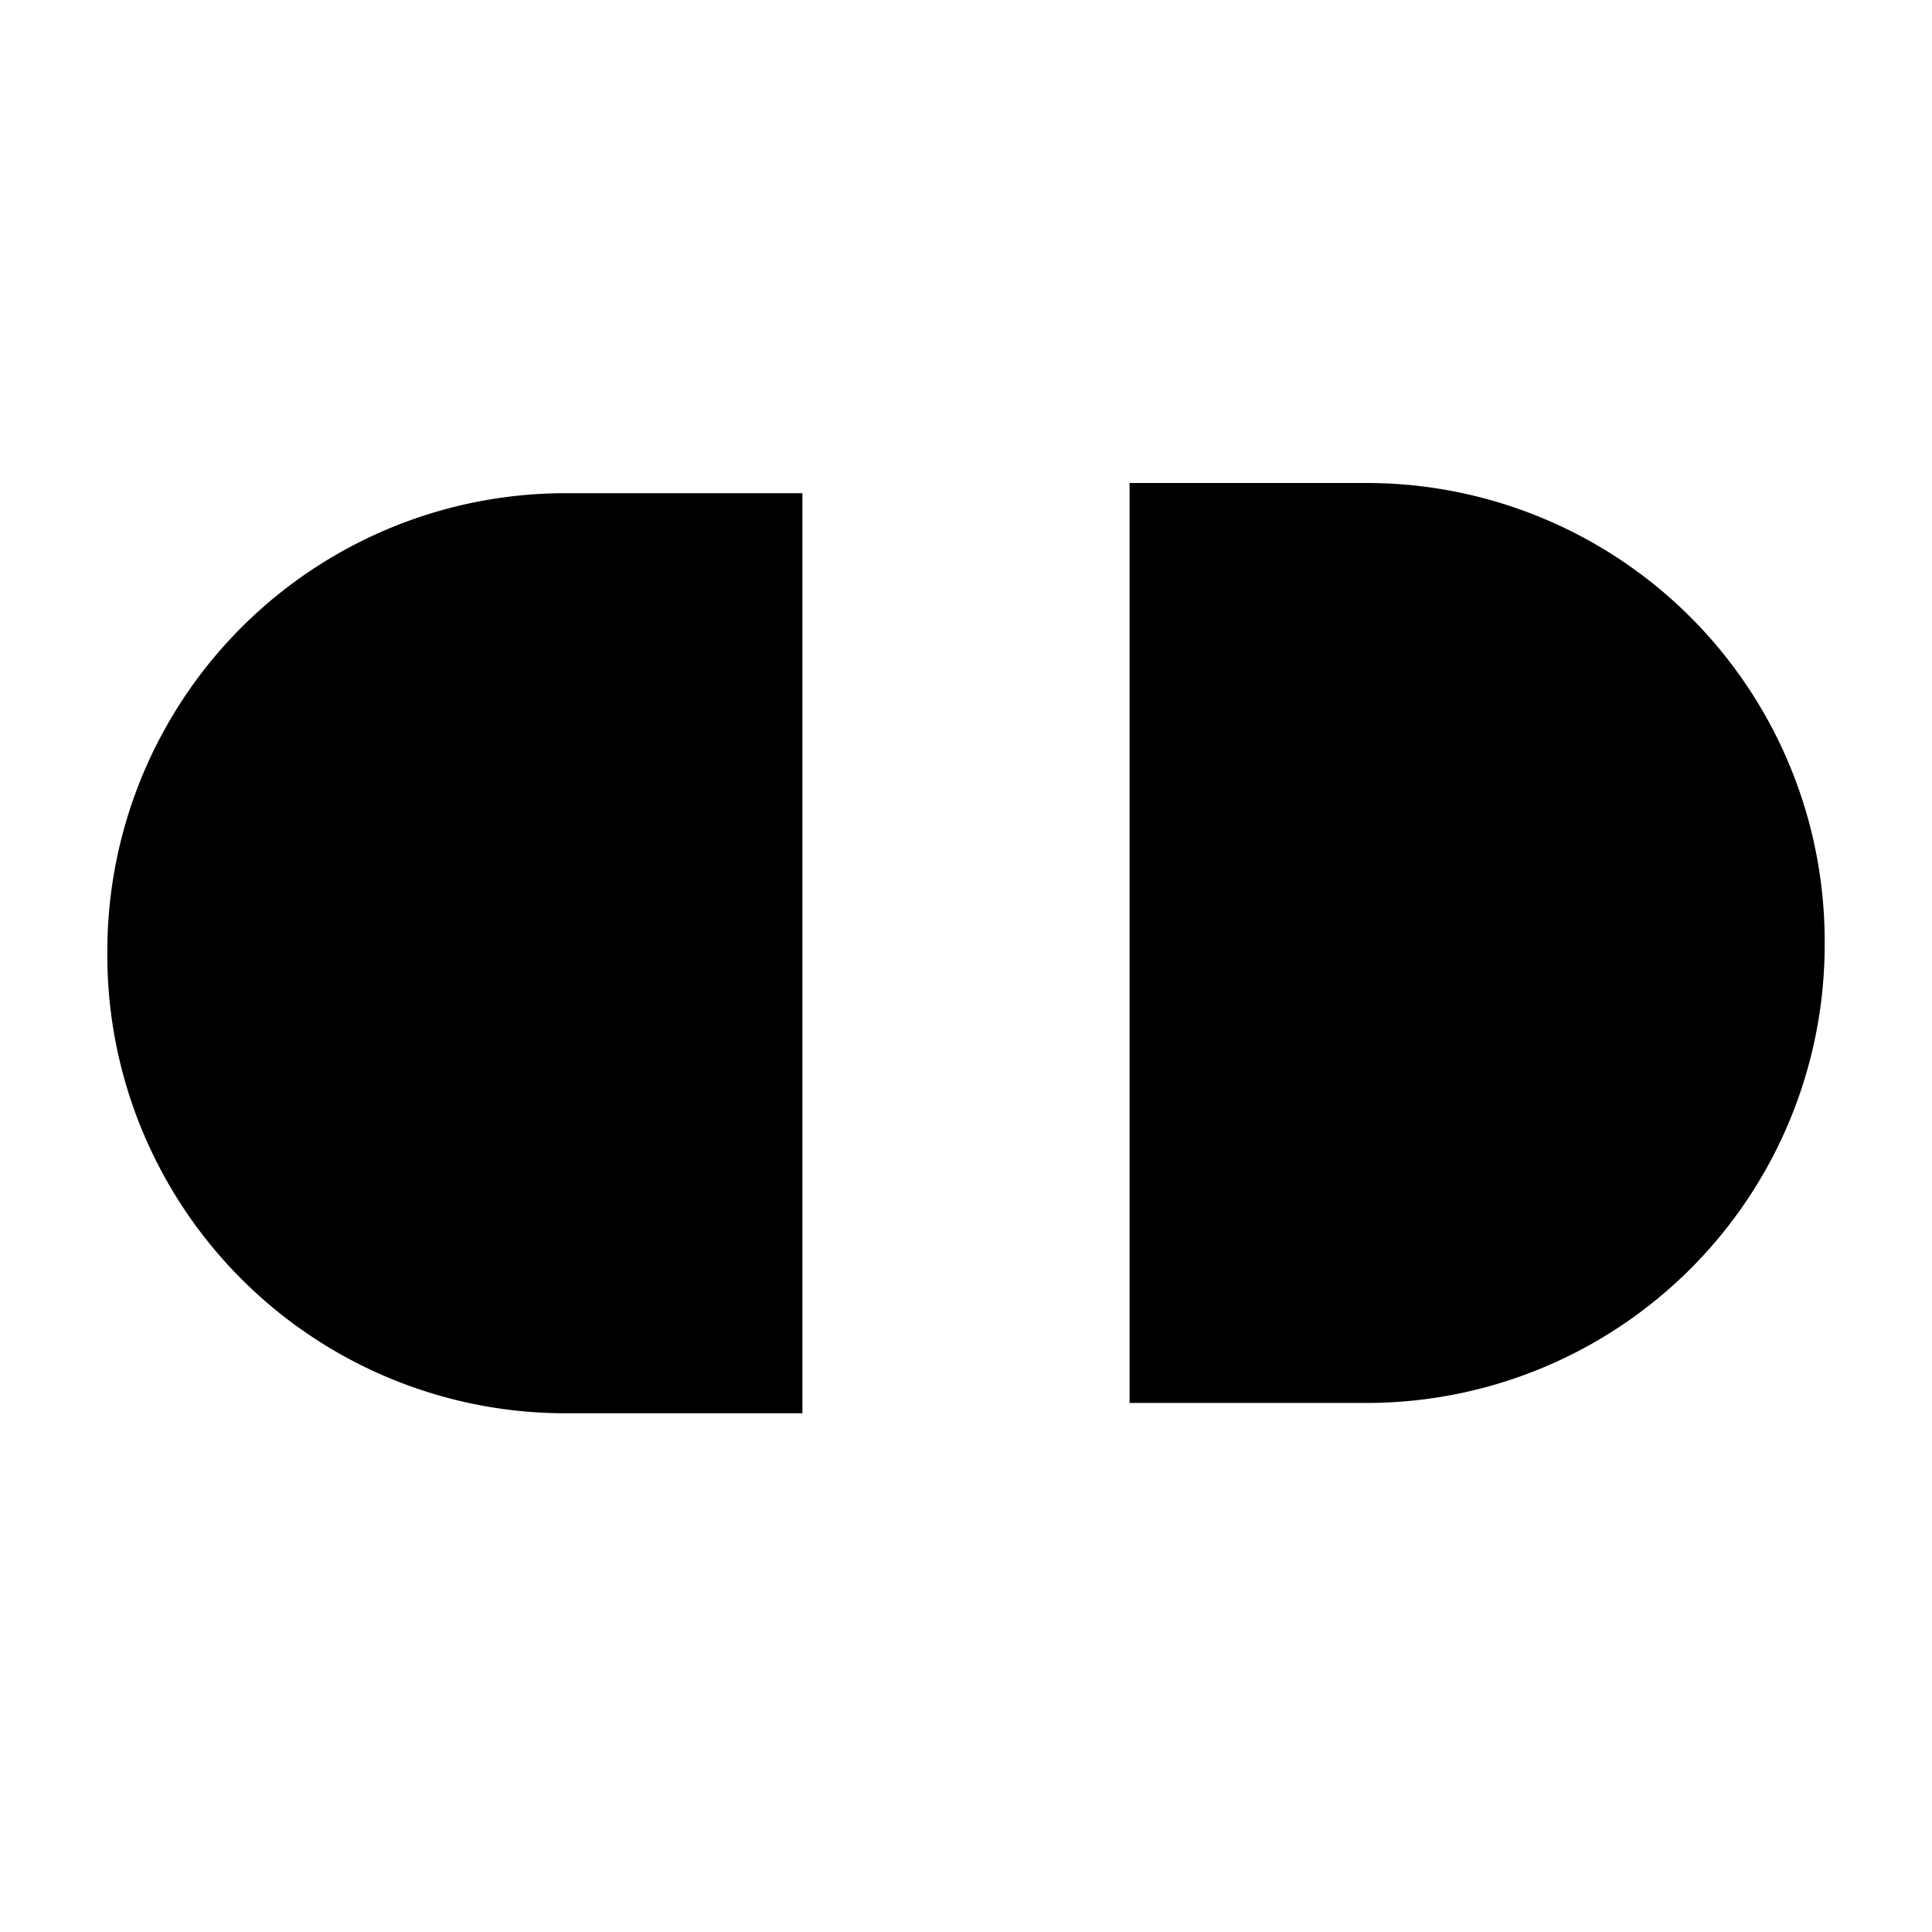 <svg xmlns="http://www.w3.org/2000/svg" width="18" height="18" fill="currentColor" viewBox="0 0 18 18">
  <path d="M7.476 4.595h-2.19A4.268 4.268 0 0 0 1 8.881a4.268 4.268 0 0 0 4.286 4.286h2.19m3.048-.096h2.19A4.268 4.268 0 0 0 17 8.786 4.268 4.268 0 0 0 12.714 4.5h-2.19M5.762 8.786h6.857"/>
</svg>
